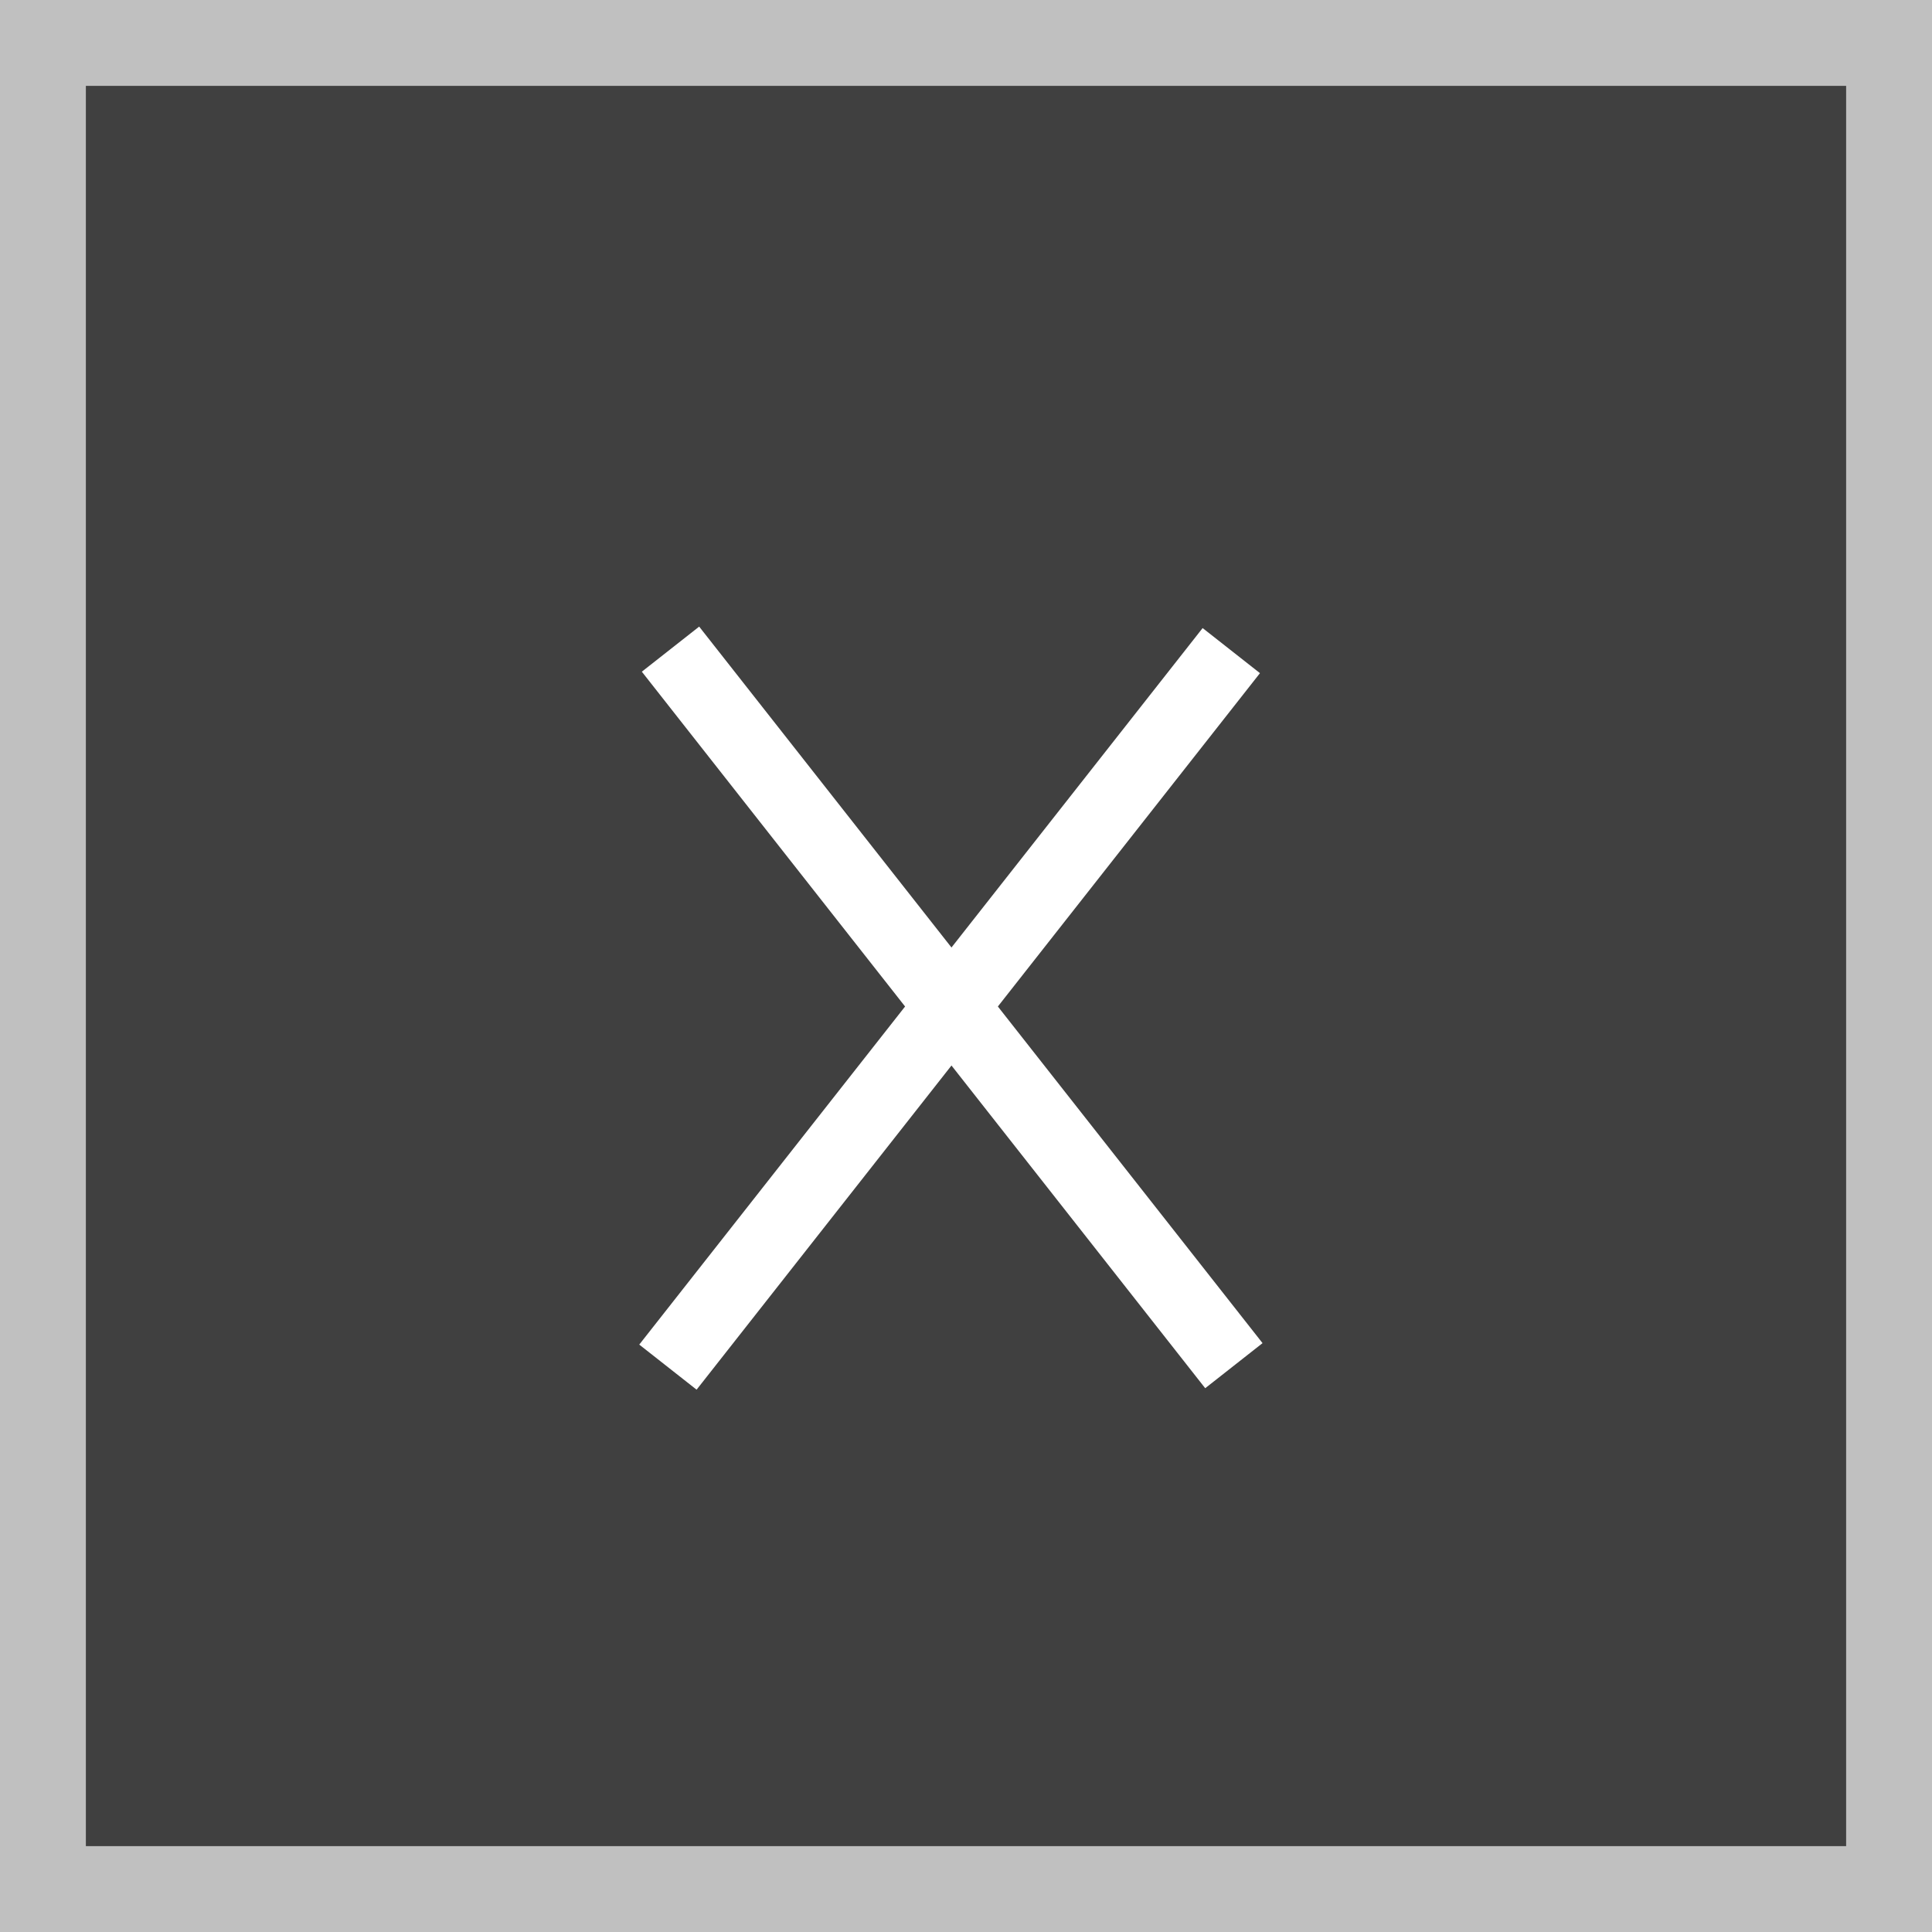 <svg xmlns="http://www.w3.org/2000/svg" viewBox="16934 299 45 45"><rect x="16934" y="299" width="45" height="45" fill="#808080" stroke="none"/><defs><style>.a{stroke:#fff;stroke-width:2px;opacity:0.5;}.b{fill:#fff;}.c{stroke:none;}.d{fill:none;}</style></defs><g transform="translate(15112 234)"><g class="a" transform="translate(1822 65)"><rect class="c" width="45" height="45"/><rect class="d" x="1" y="1" width="43" height="43"/></g><g transform="translate(252.611 34.647)"><rect class="b" width="21.233" height="1.699" transform="matrix(0.618, 0.786, -0.786, 0.618, 1585.674, 44.948)"/><rect class="b" width="21.233" height="1.699" transform="matrix(-0.618, 0.786, -0.786, -0.618, 1598.736, 46.032)"/></g></g></svg>